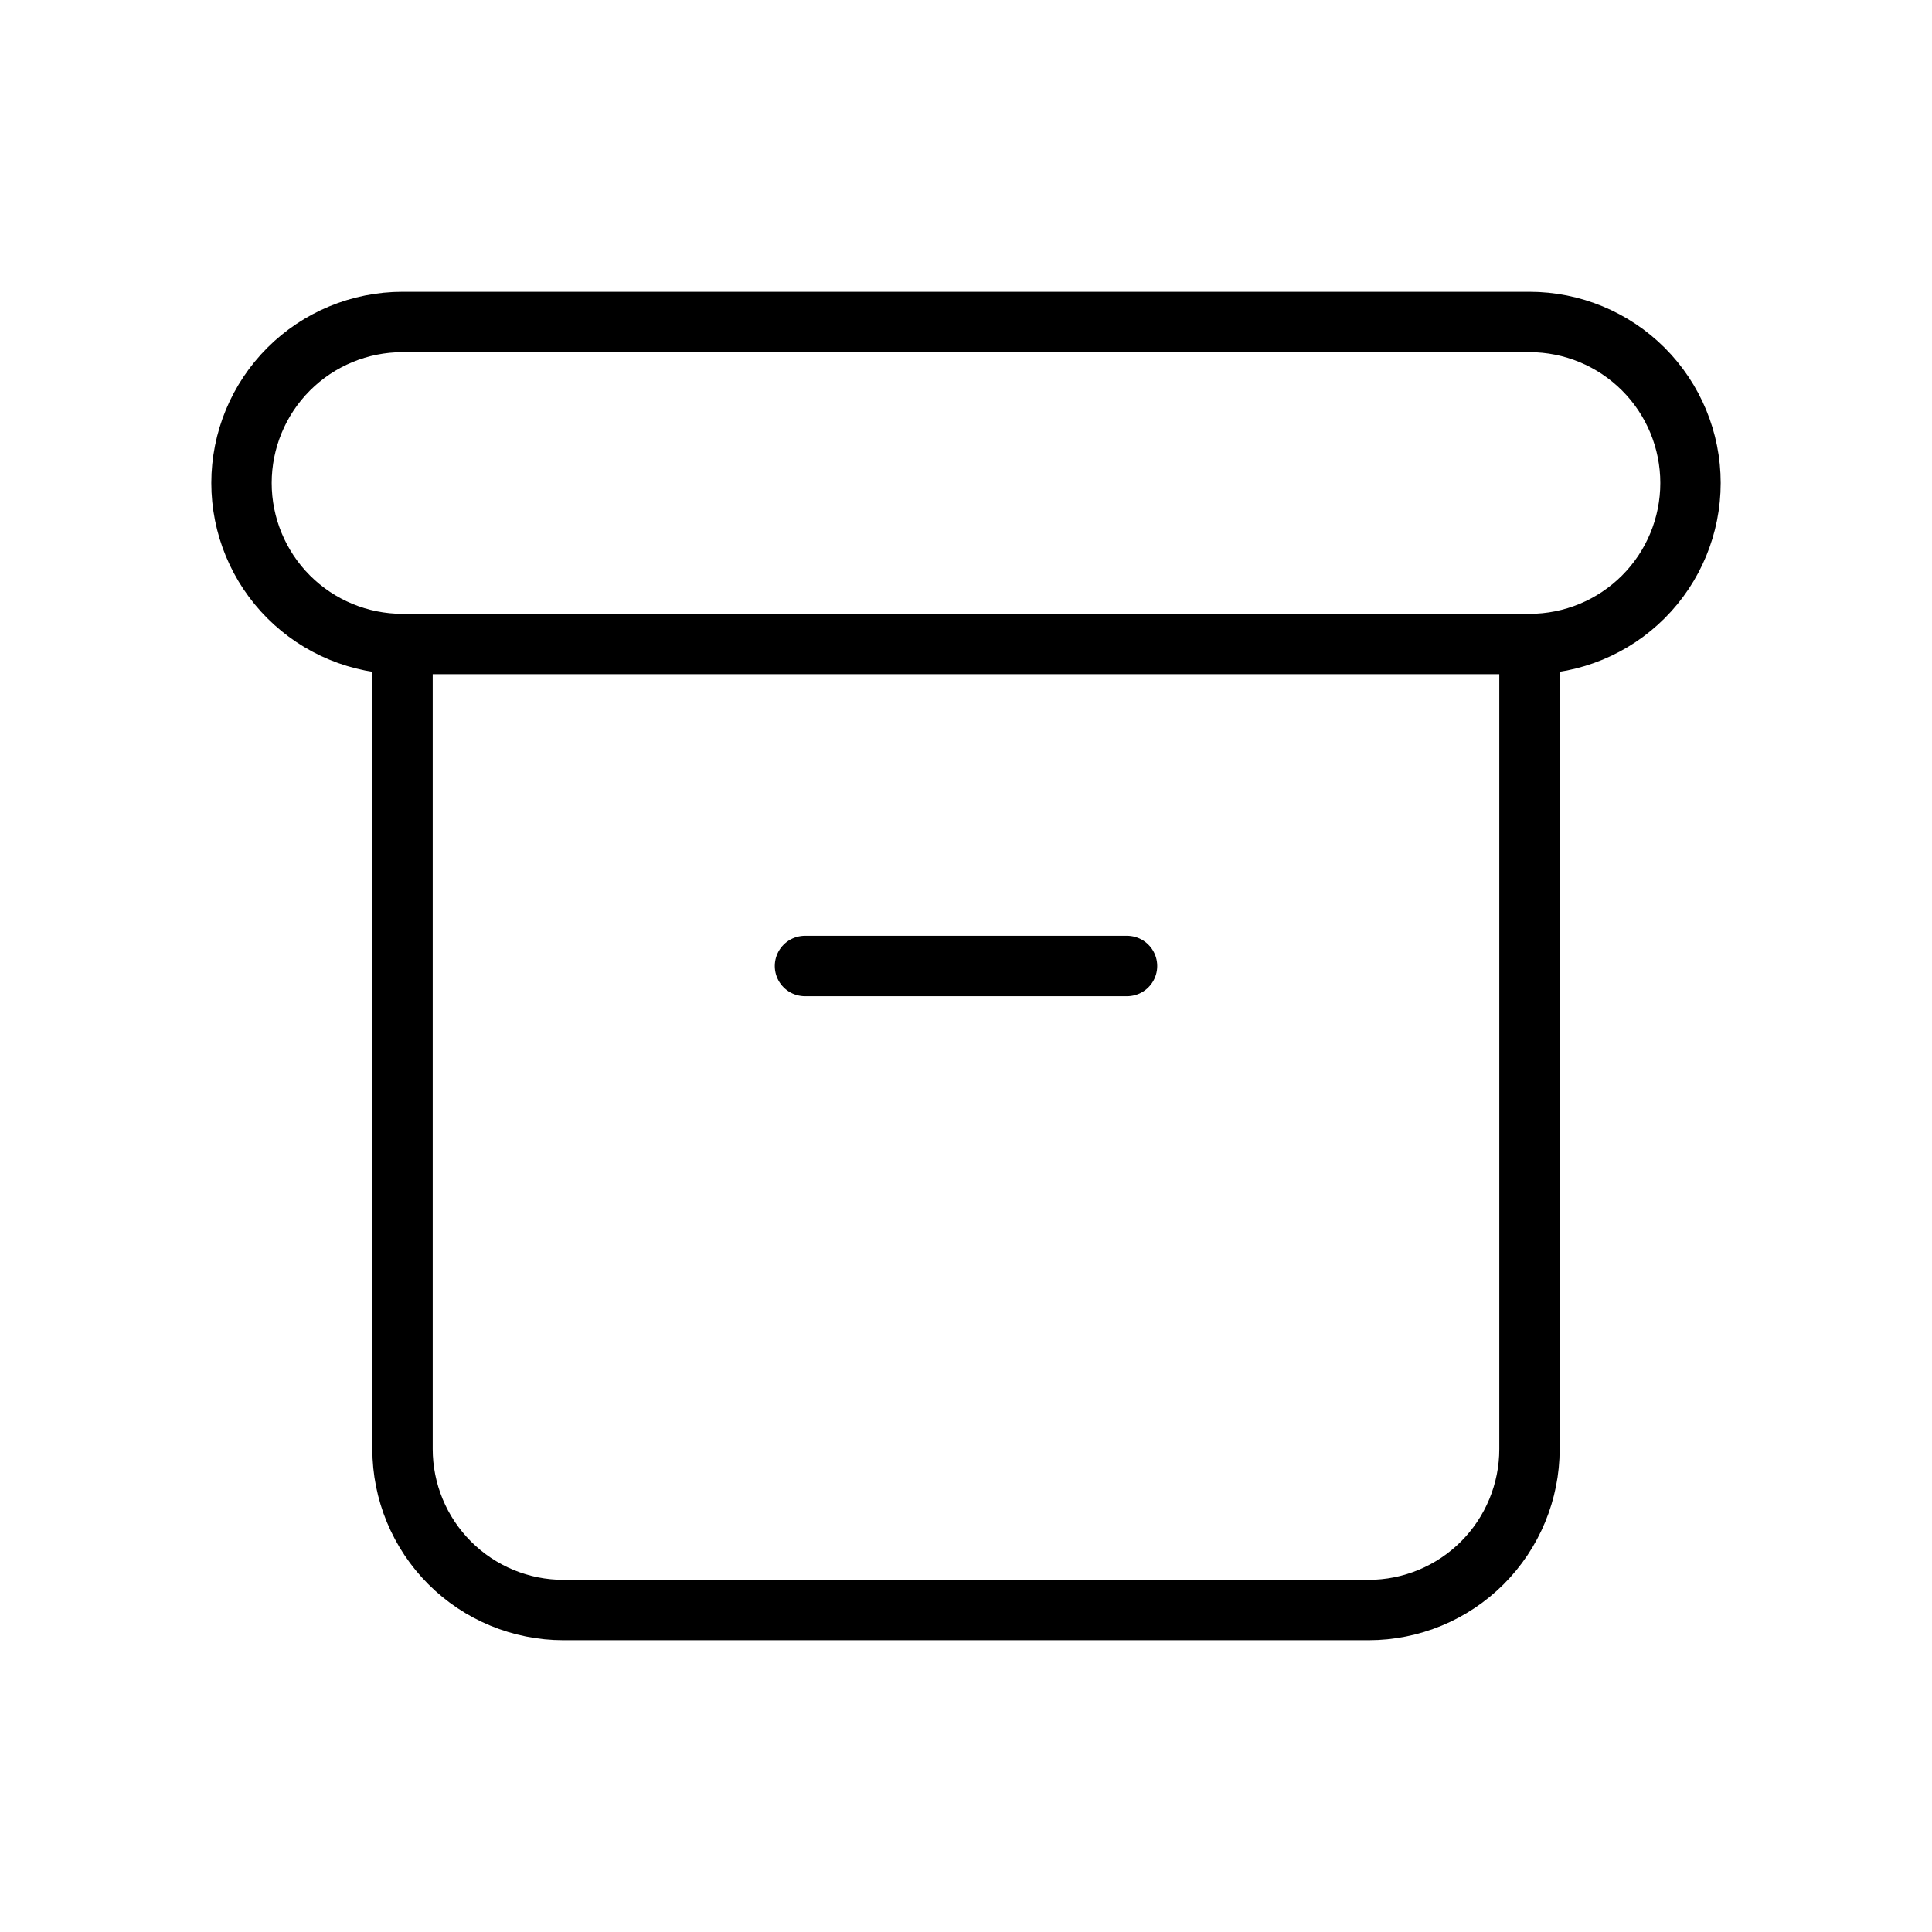 <svg width="1em" height="1em" viewBox="0 0 32 32" fill="none" xmlns="http://www.w3.org/2000/svg">
<path d="M25.333 10.667C26.041 10.667 26.719 10.386 27.219 9.886C27.719 9.386 28 8.707 28 8C28 7.293 27.719 6.614 27.219 6.114C26.719 5.614 26.041 5.333 25.333 5.333H6.667C5.959 5.333 5.281 5.614 4.781 6.114C4.281 6.614 4 7.293 4 8C4 8.707 4.281 9.386 4.781 9.886C5.281 10.386 5.959 10.667 6.667 10.667M25.333 10.667H6.667M25.333 10.667L25.333 24C25.333 24.707 25.052 25.386 24.552 25.886C24.052 26.386 23.374 26.667 22.667 26.667H9.333C8.626 26.667 7.948 26.386 7.448 25.886C6.948 25.386 6.667 24.707 6.667 24L6.667 10.667M13.333 16H18.667" stroke="currentColor" stroke-linecap="round" stroke-linejoin="round"/>
</svg>
